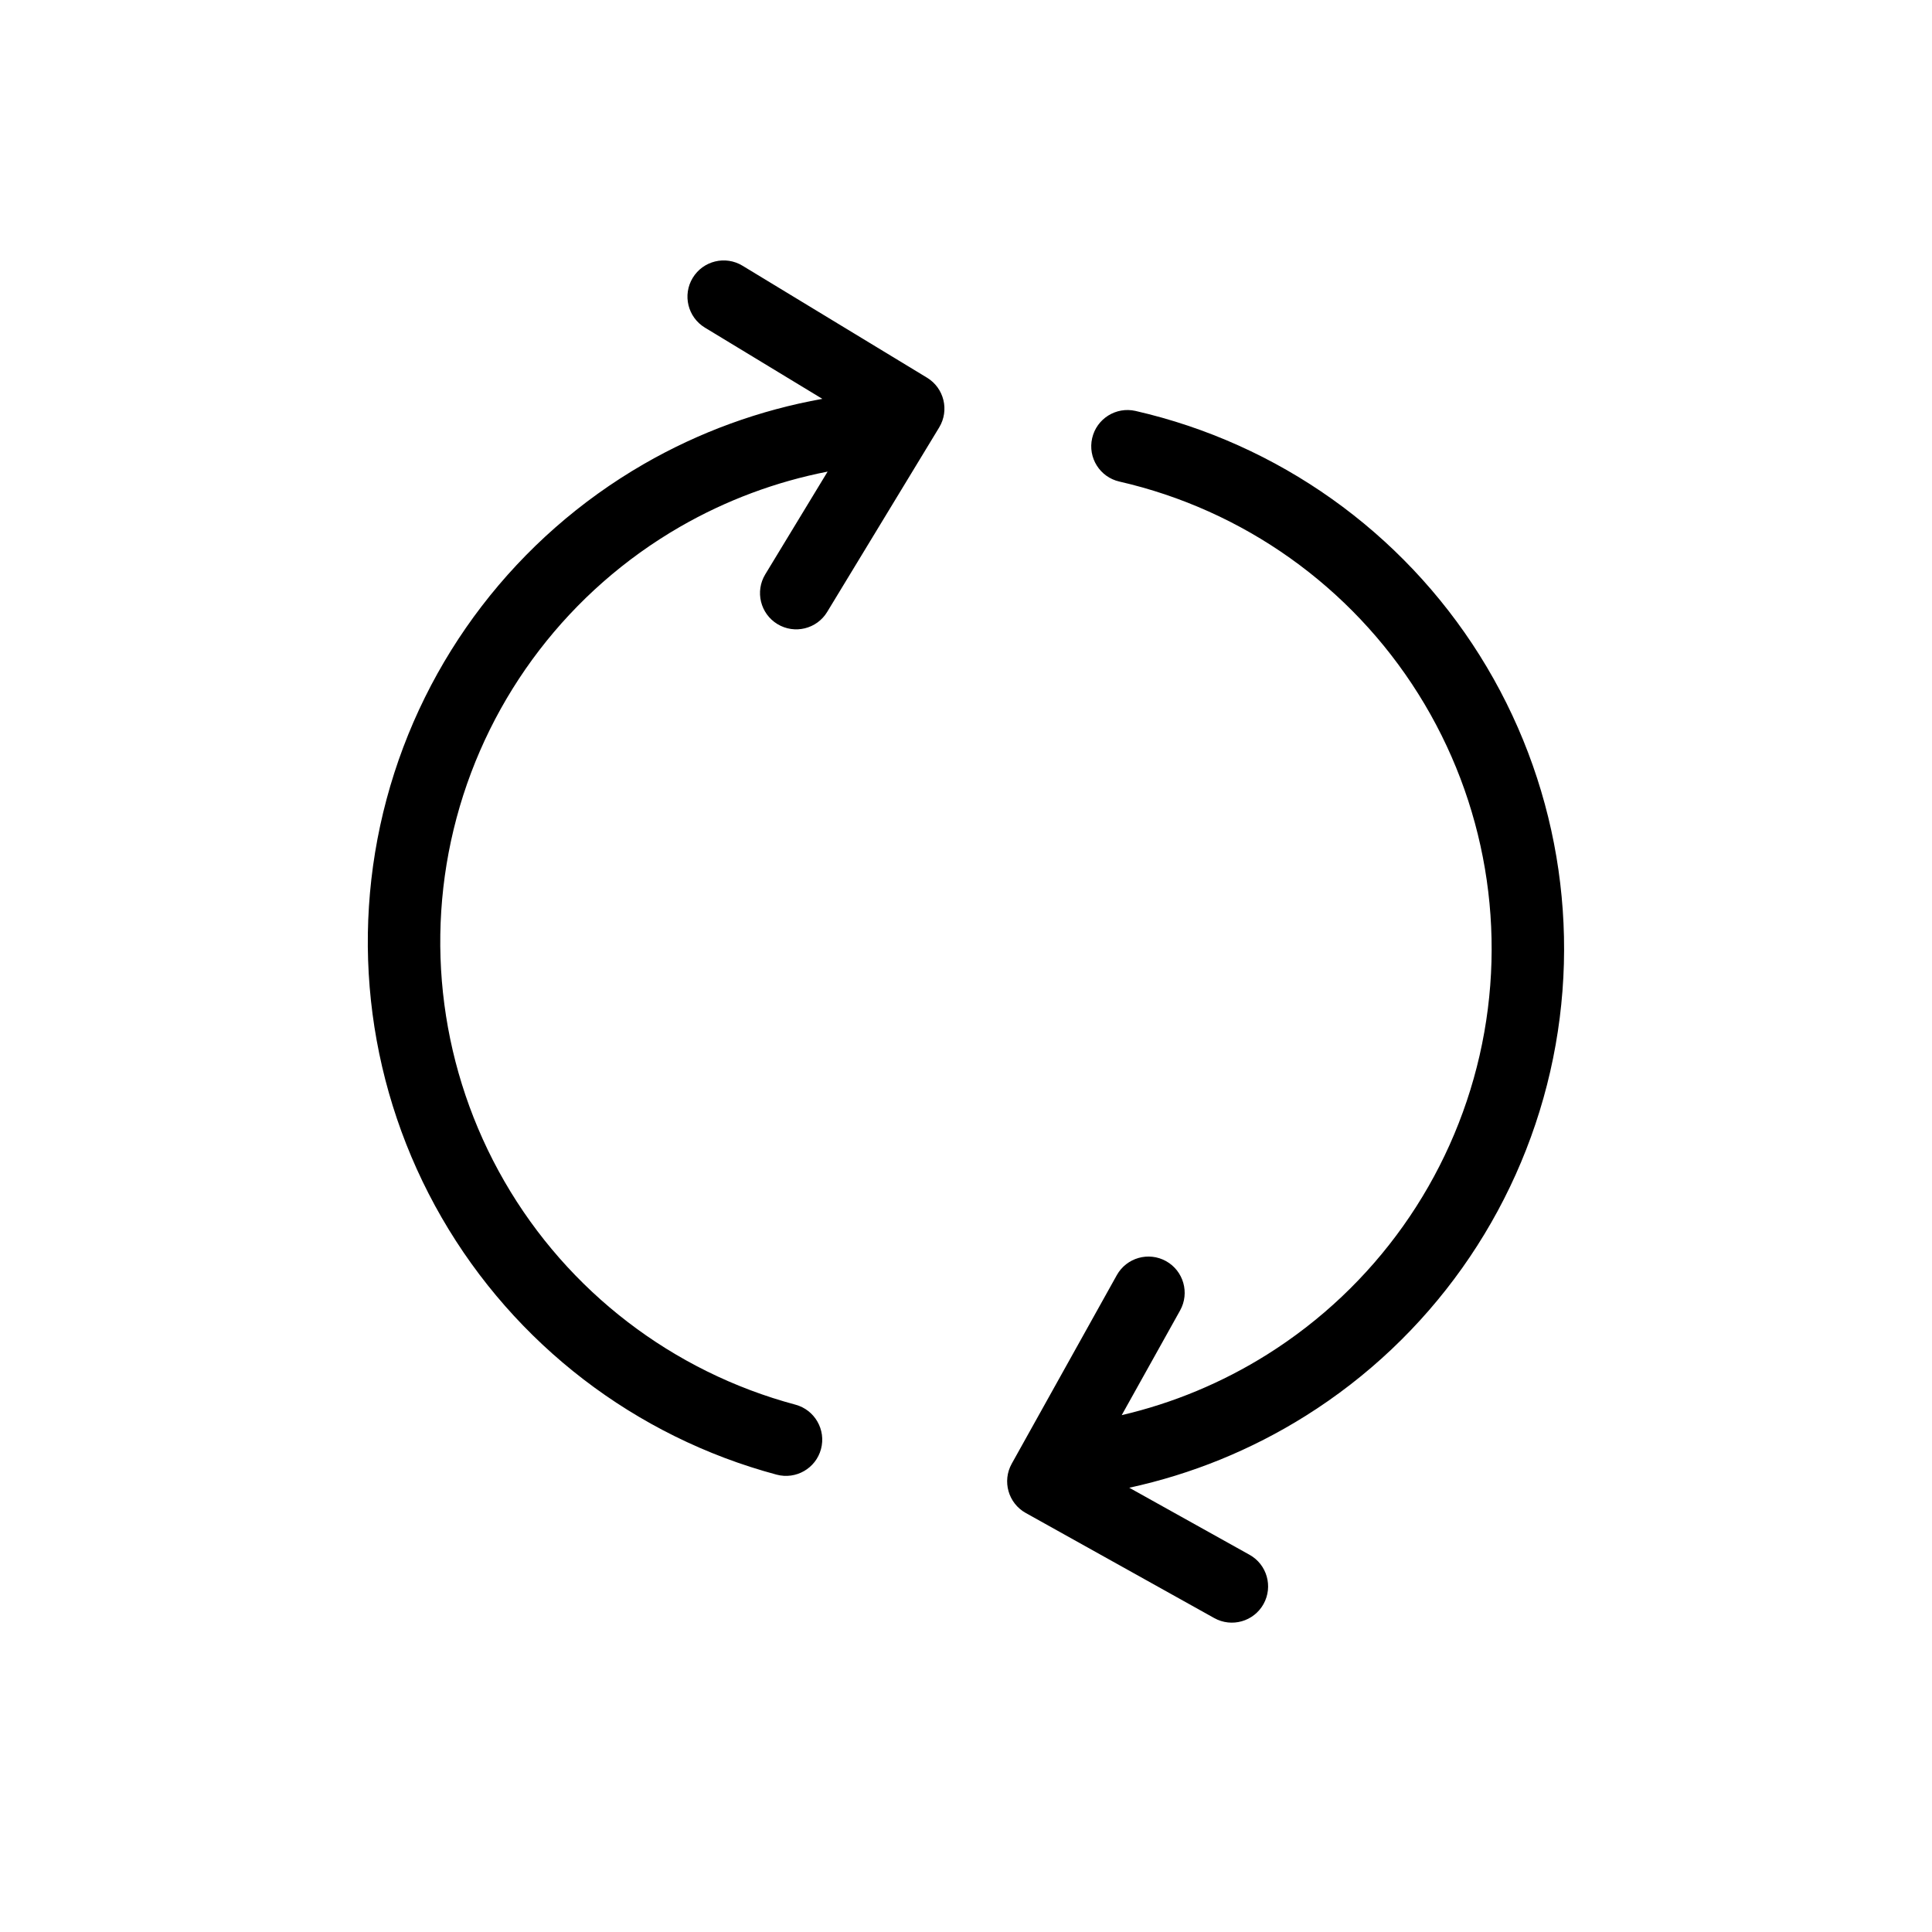 <svg width="40" height="40" viewBox="0 0 40 40" fill="none" xmlns="http://www.w3.org/2000/svg">
<path fill-rule="evenodd" clip-rule="evenodd" d="M32.095 22.188C32.771 19.235 32.246 16.135 30.636 13.57C29.026 11.005 26.462 9.184 23.51 8.508C23.106 8.416 22.704 8.668 22.612 9.072C22.519 9.476 22.772 9.878 23.175 9.97C25.74 10.557 27.967 12.139 29.365 14.367C30.764 16.596 31.22 19.288 30.633 21.853C30.046 24.418 28.464 26.644 26.236 28.043C25.299 28.631 24.281 29.052 23.224 29.299L24.433 27.131C24.634 26.769 24.504 26.313 24.143 26.111C23.781 25.909 23.324 26.039 23.122 26.401L20.947 30.304C20.745 30.666 20.875 31.122 21.236 31.324L25.139 33.5C25.501 33.702 25.958 33.572 26.16 33.21C26.361 32.848 26.232 32.391 25.87 32.19L23.38 30.802C24.663 30.524 25.9 30.024 27.033 29.313C29.599 27.703 31.419 25.14 32.095 22.188ZM9.145 25.21C7.631 22.587 7.22 19.47 8.004 16.545C8.788 13.619 10.702 11.125 13.325 9.61C14.482 8.942 15.735 8.489 17.026 8.258L14.594 6.783C14.24 6.568 14.127 6.107 14.342 5.753C14.557 5.399 15.018 5.286 15.372 5.501L19.192 7.819C19.547 8.034 19.659 8.495 19.445 8.849L17.126 12.669C16.912 13.023 16.45 13.136 16.096 12.921C15.742 12.706 15.629 12.245 15.844 11.891L17.135 9.764C16.068 9.972 15.034 10.356 14.075 10.909C11.797 12.225 10.134 14.392 9.453 16.933C8.772 19.474 9.129 22.182 10.444 24.46C11.759 26.739 13.926 28.401 16.468 29.082C16.868 29.189 17.105 29.601 16.998 30.001C16.891 30.401 16.479 30.638 16.079 30.531C13.154 29.747 10.659 27.833 9.145 25.21Z" fill="black"/>
</svg>
